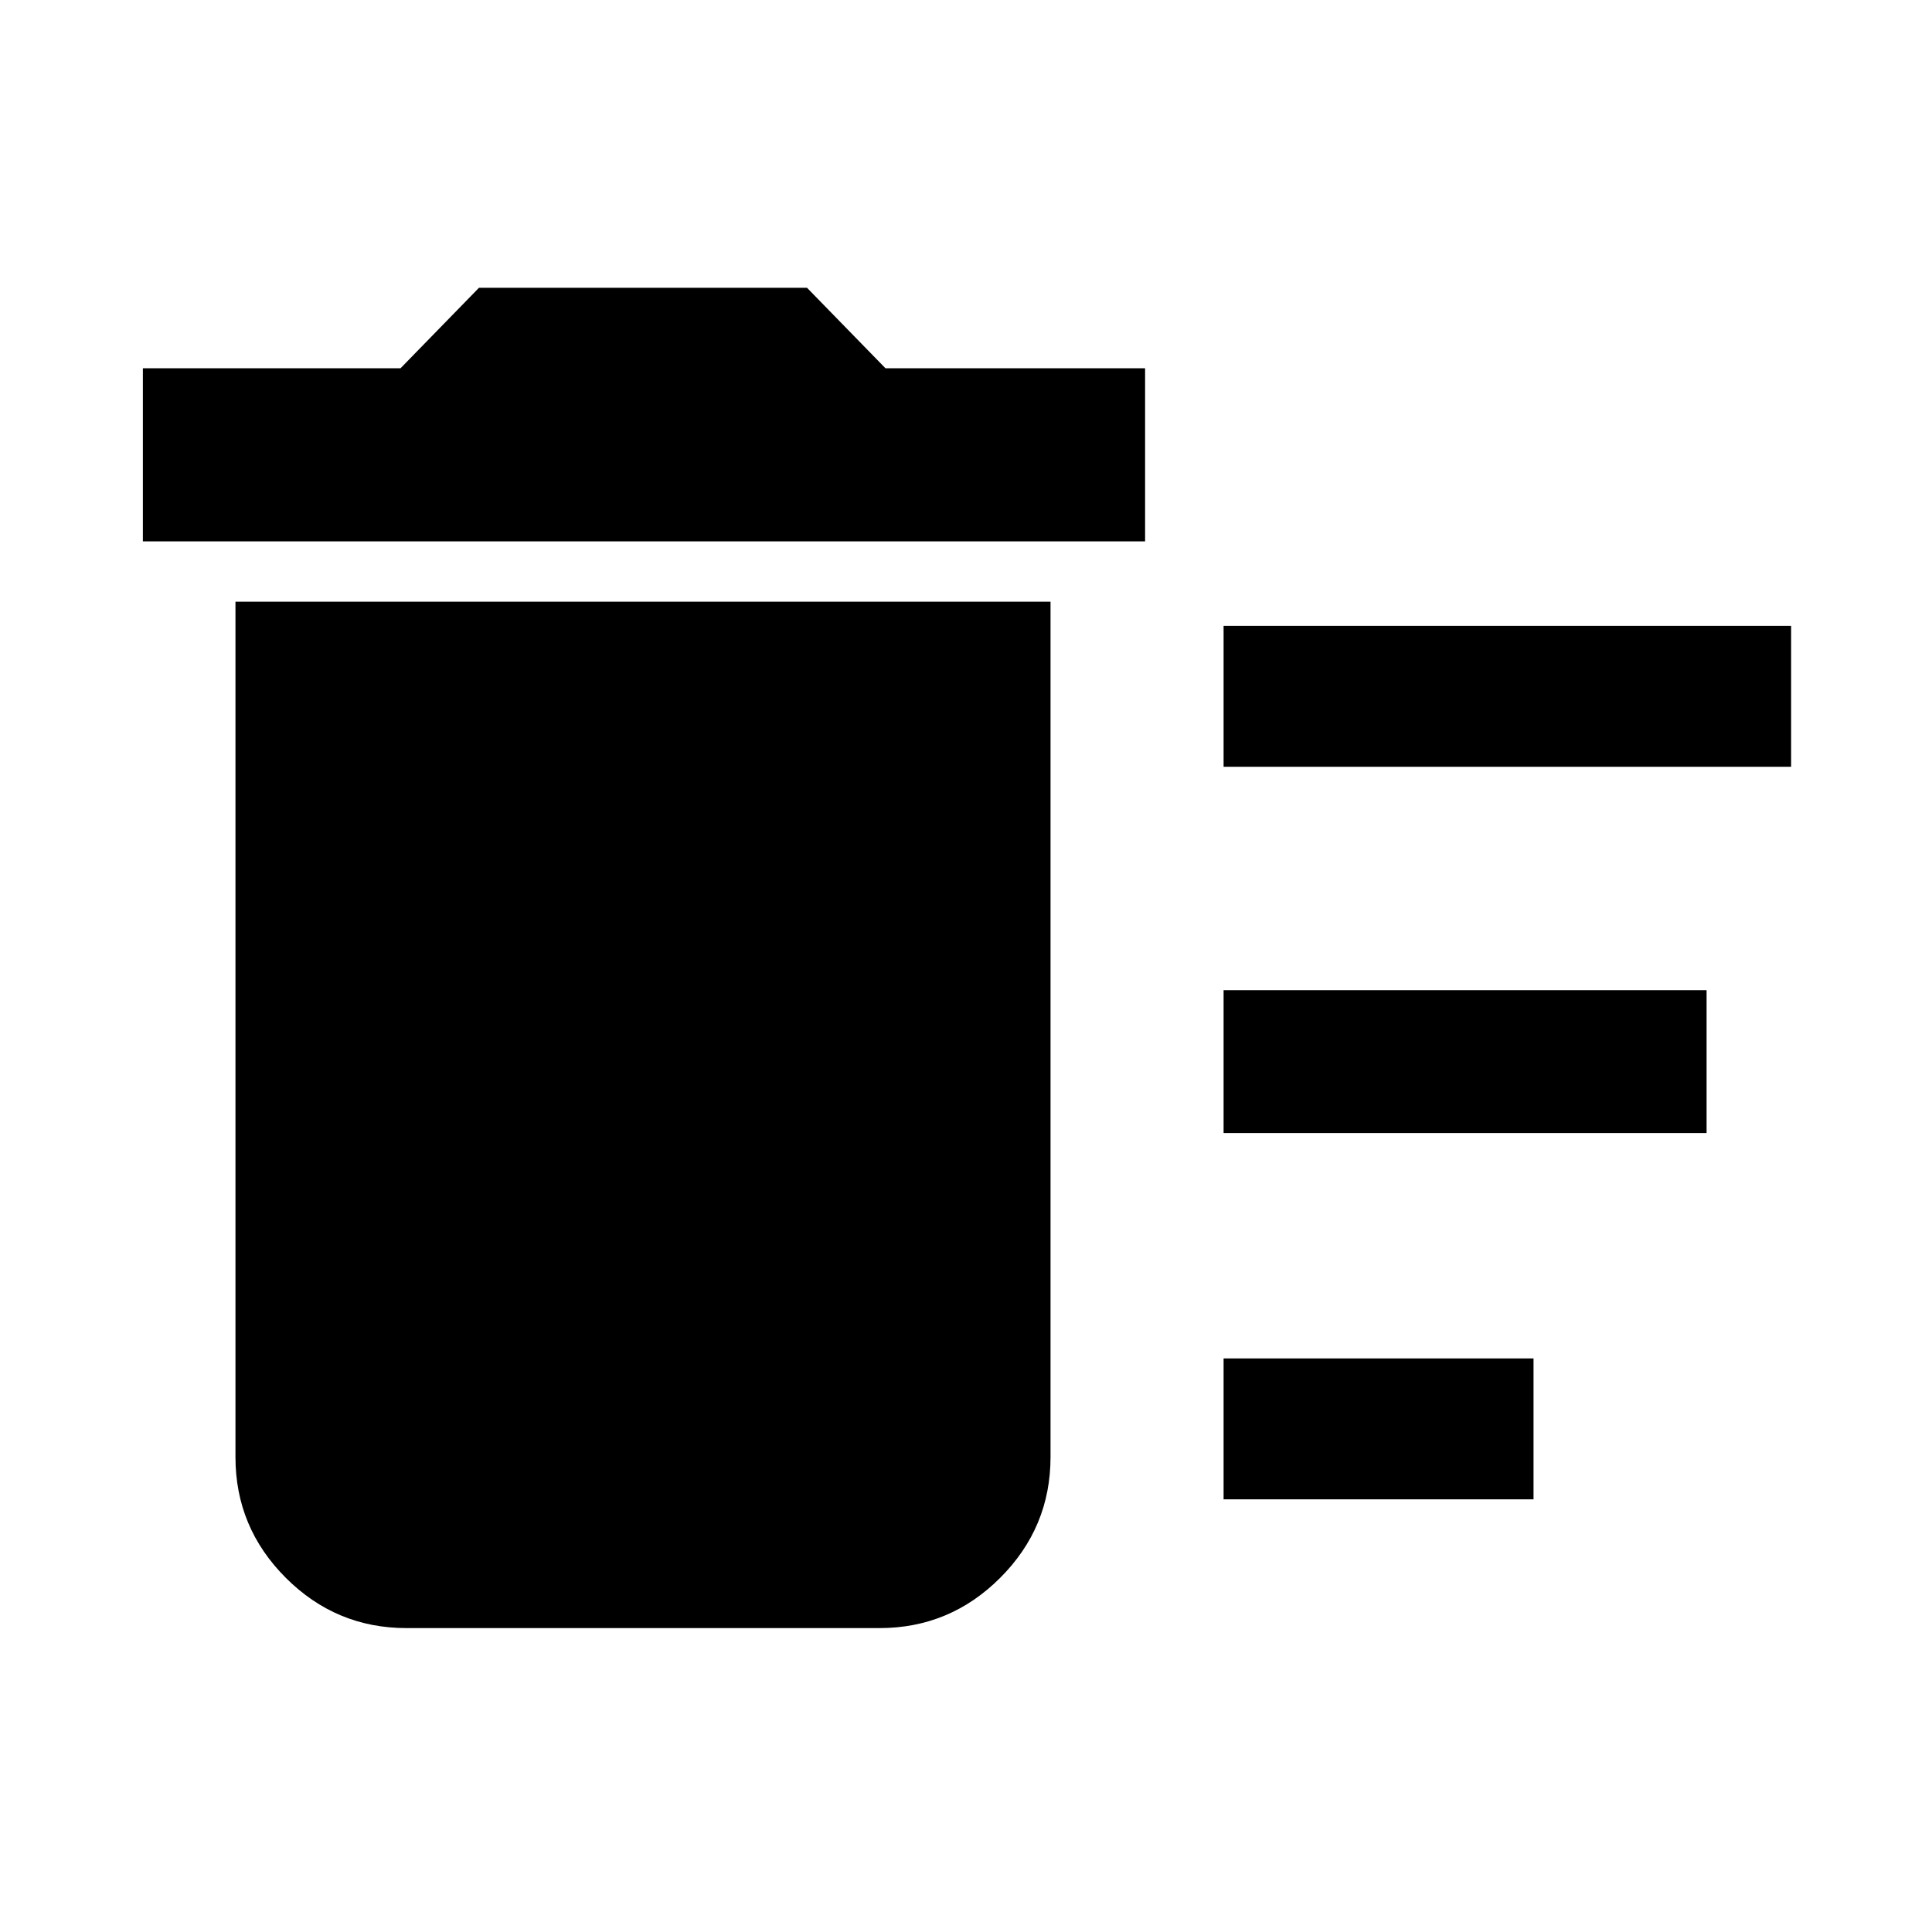 <svg xmlns="http://www.w3.org/2000/svg" height="40" width="40"><path d="M25.333 31.042V28.125H31.75V31.042ZM25.333 15.875V12.958H37.083V15.875ZM25.333 23.458V20.5H35.333V23.458ZM8.417 33.708Q6.958 33.708 5.917 32.667Q4.875 31.625 4.875 30.167V12.458H21.75V30.167Q21.75 31.625 20.708 32.667Q19.667 33.708 18.208 33.708ZM2.958 11.208V7.625H8.292L9.917 5.958H16.708L18.333 7.625H23.708V11.208Z"/></svg>
